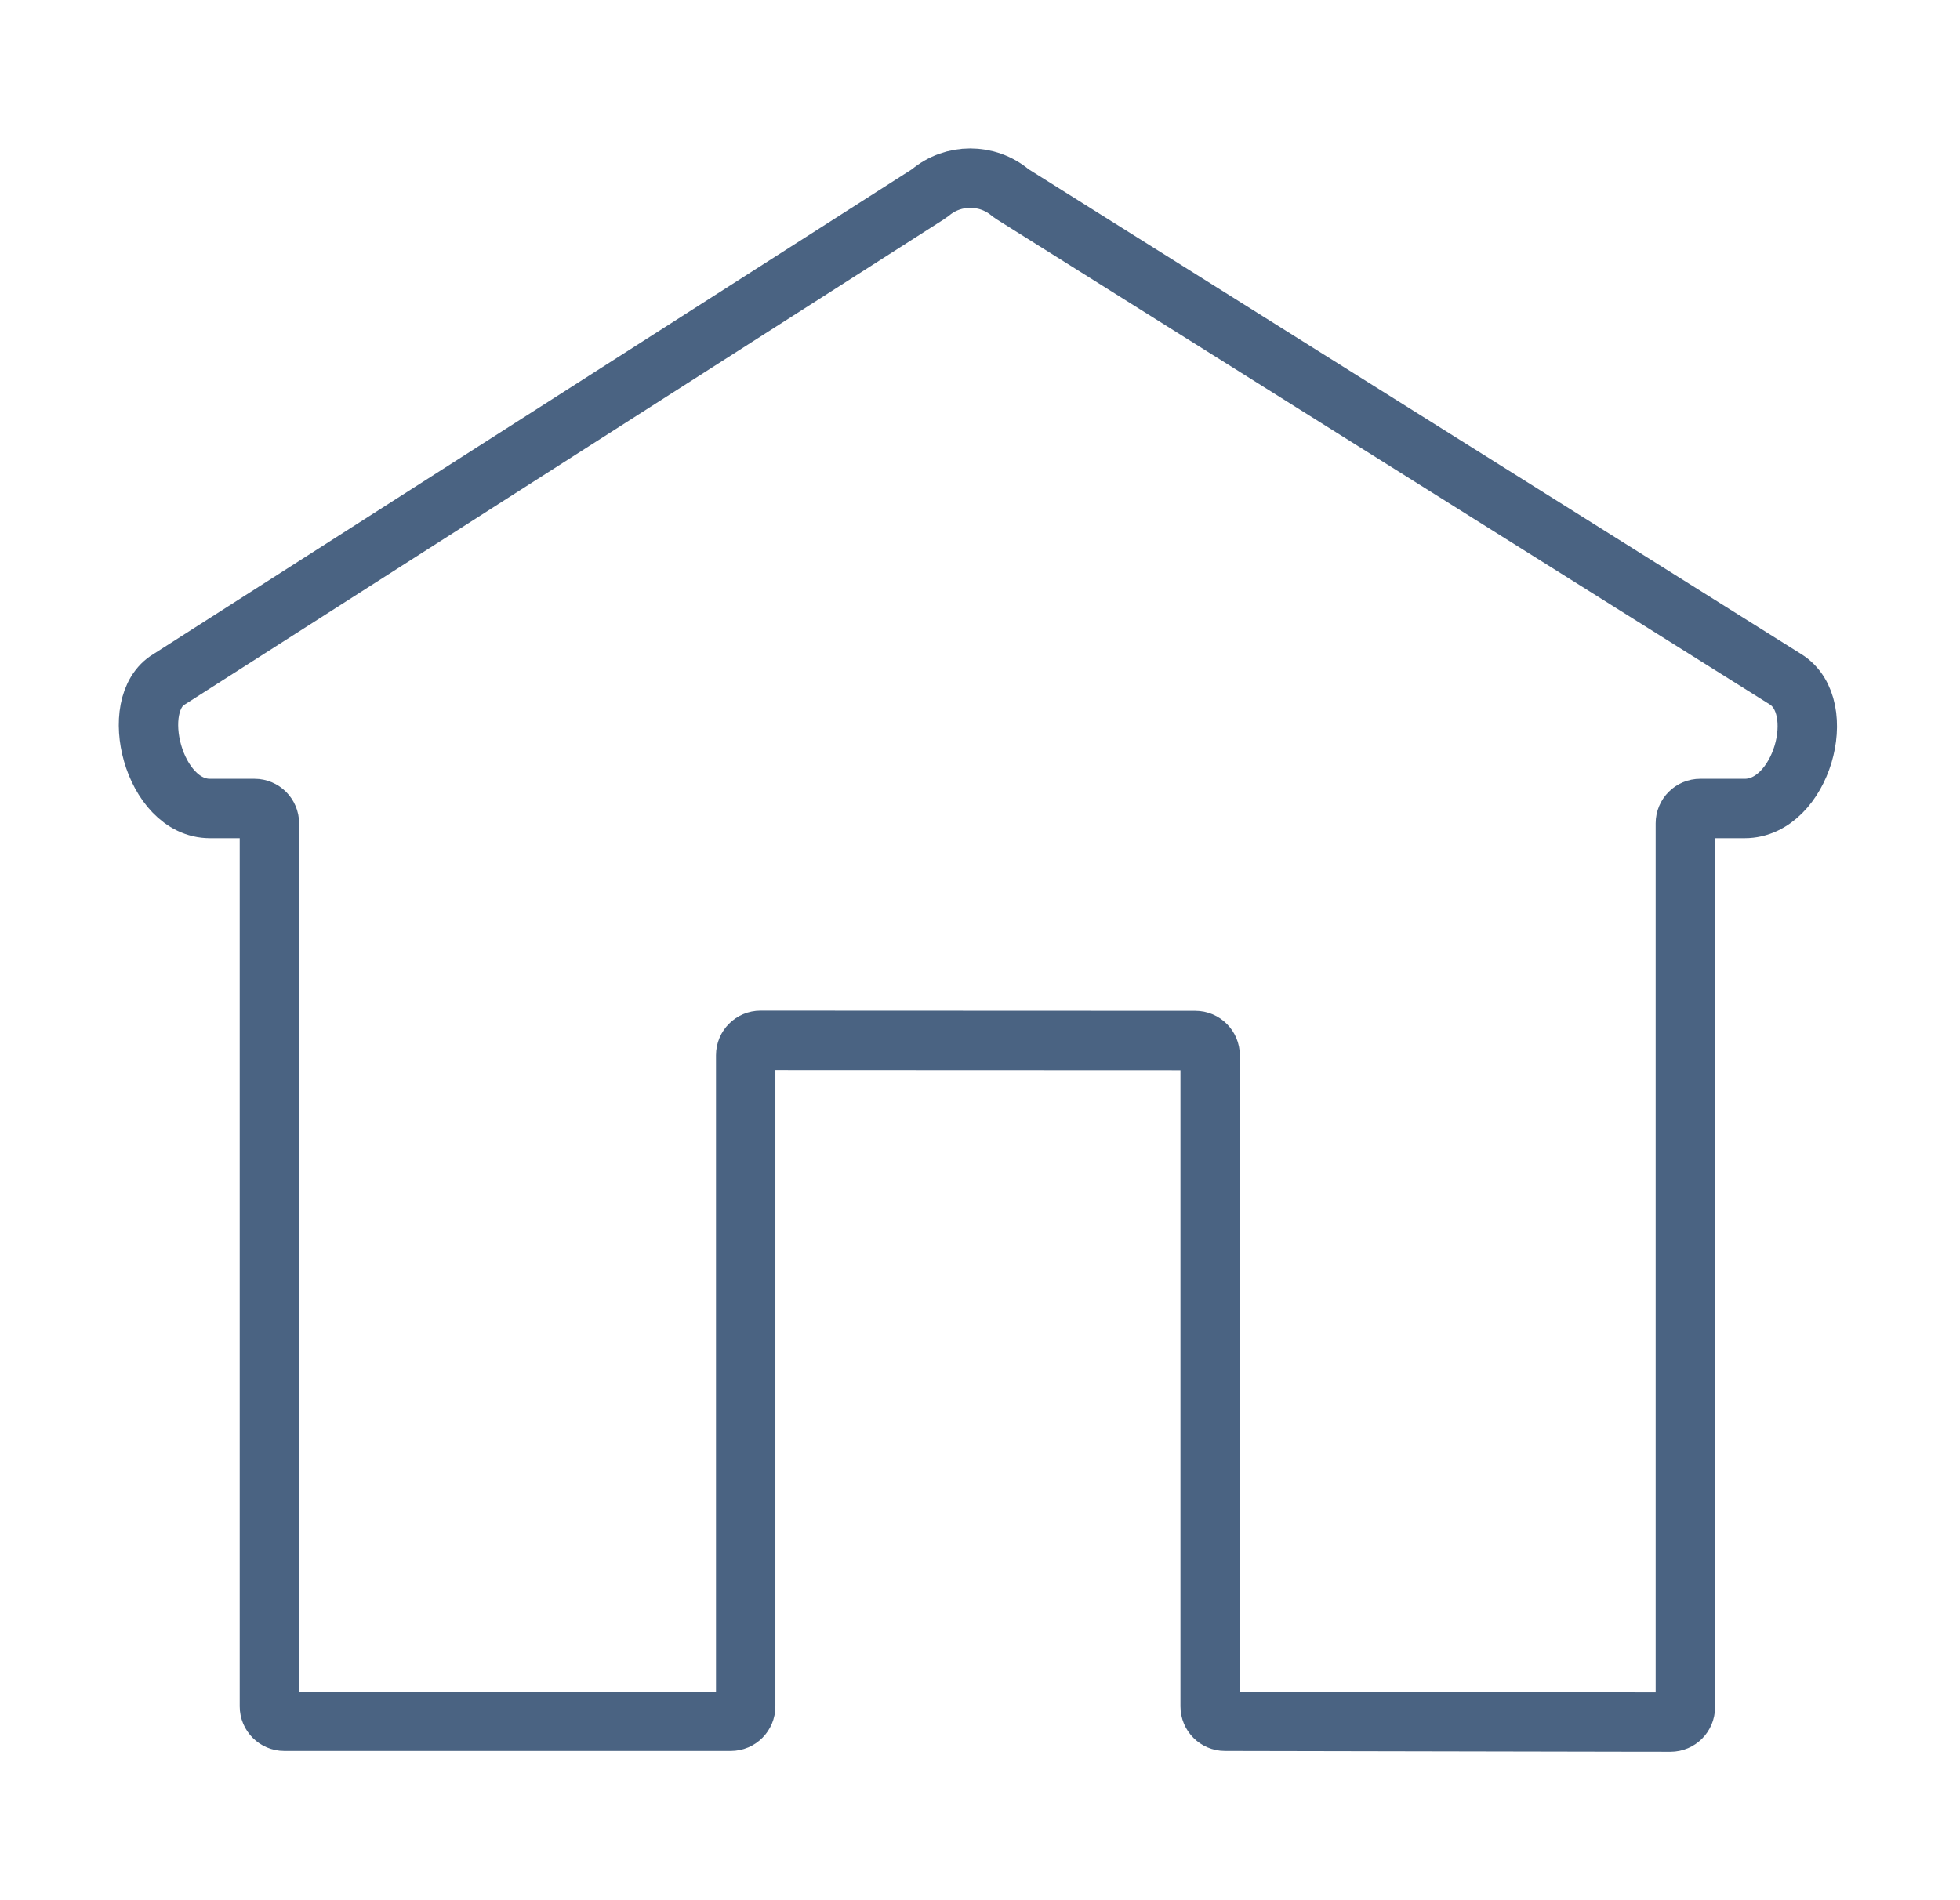 <svg width="33" height="32" viewBox="0 0 33 32" fill="none" xmlns="http://www.w3.org/2000/svg">
<path d="M30.062 11.439L17.04 3.266C17.029 3.259 17.018 3.251 17.009 3.243C16.621 2.919 16.05 2.919 15.663 3.244C15.654 3.251 15.644 3.259 15.634 3.265L2.848 11.439C2.141 11.855 2.582 13.615 3.535 13.615H4.286C4.424 13.615 4.536 13.727 4.536 13.865V26.543V28.736C4.536 28.874 4.648 28.986 4.786 28.986H12.305C12.443 28.986 12.555 28.874 12.555 28.736V17.77C12.555 17.632 12.667 17.52 12.805 17.52L20.125 17.523C20.263 17.523 20.375 17.635 20.375 17.773V28.736C20.375 28.874 20.486 28.986 20.624 28.986L27.348 28.999L28.126 29C28.264 29 28.376 28.888 28.376 28.75V27.786V26.571V13.865C28.376 13.727 28.488 13.615 28.626 13.615H29.375C30.328 13.615 30.812 11.904 30.062 11.439Z" stroke="#4A6382"/>
</svg>
